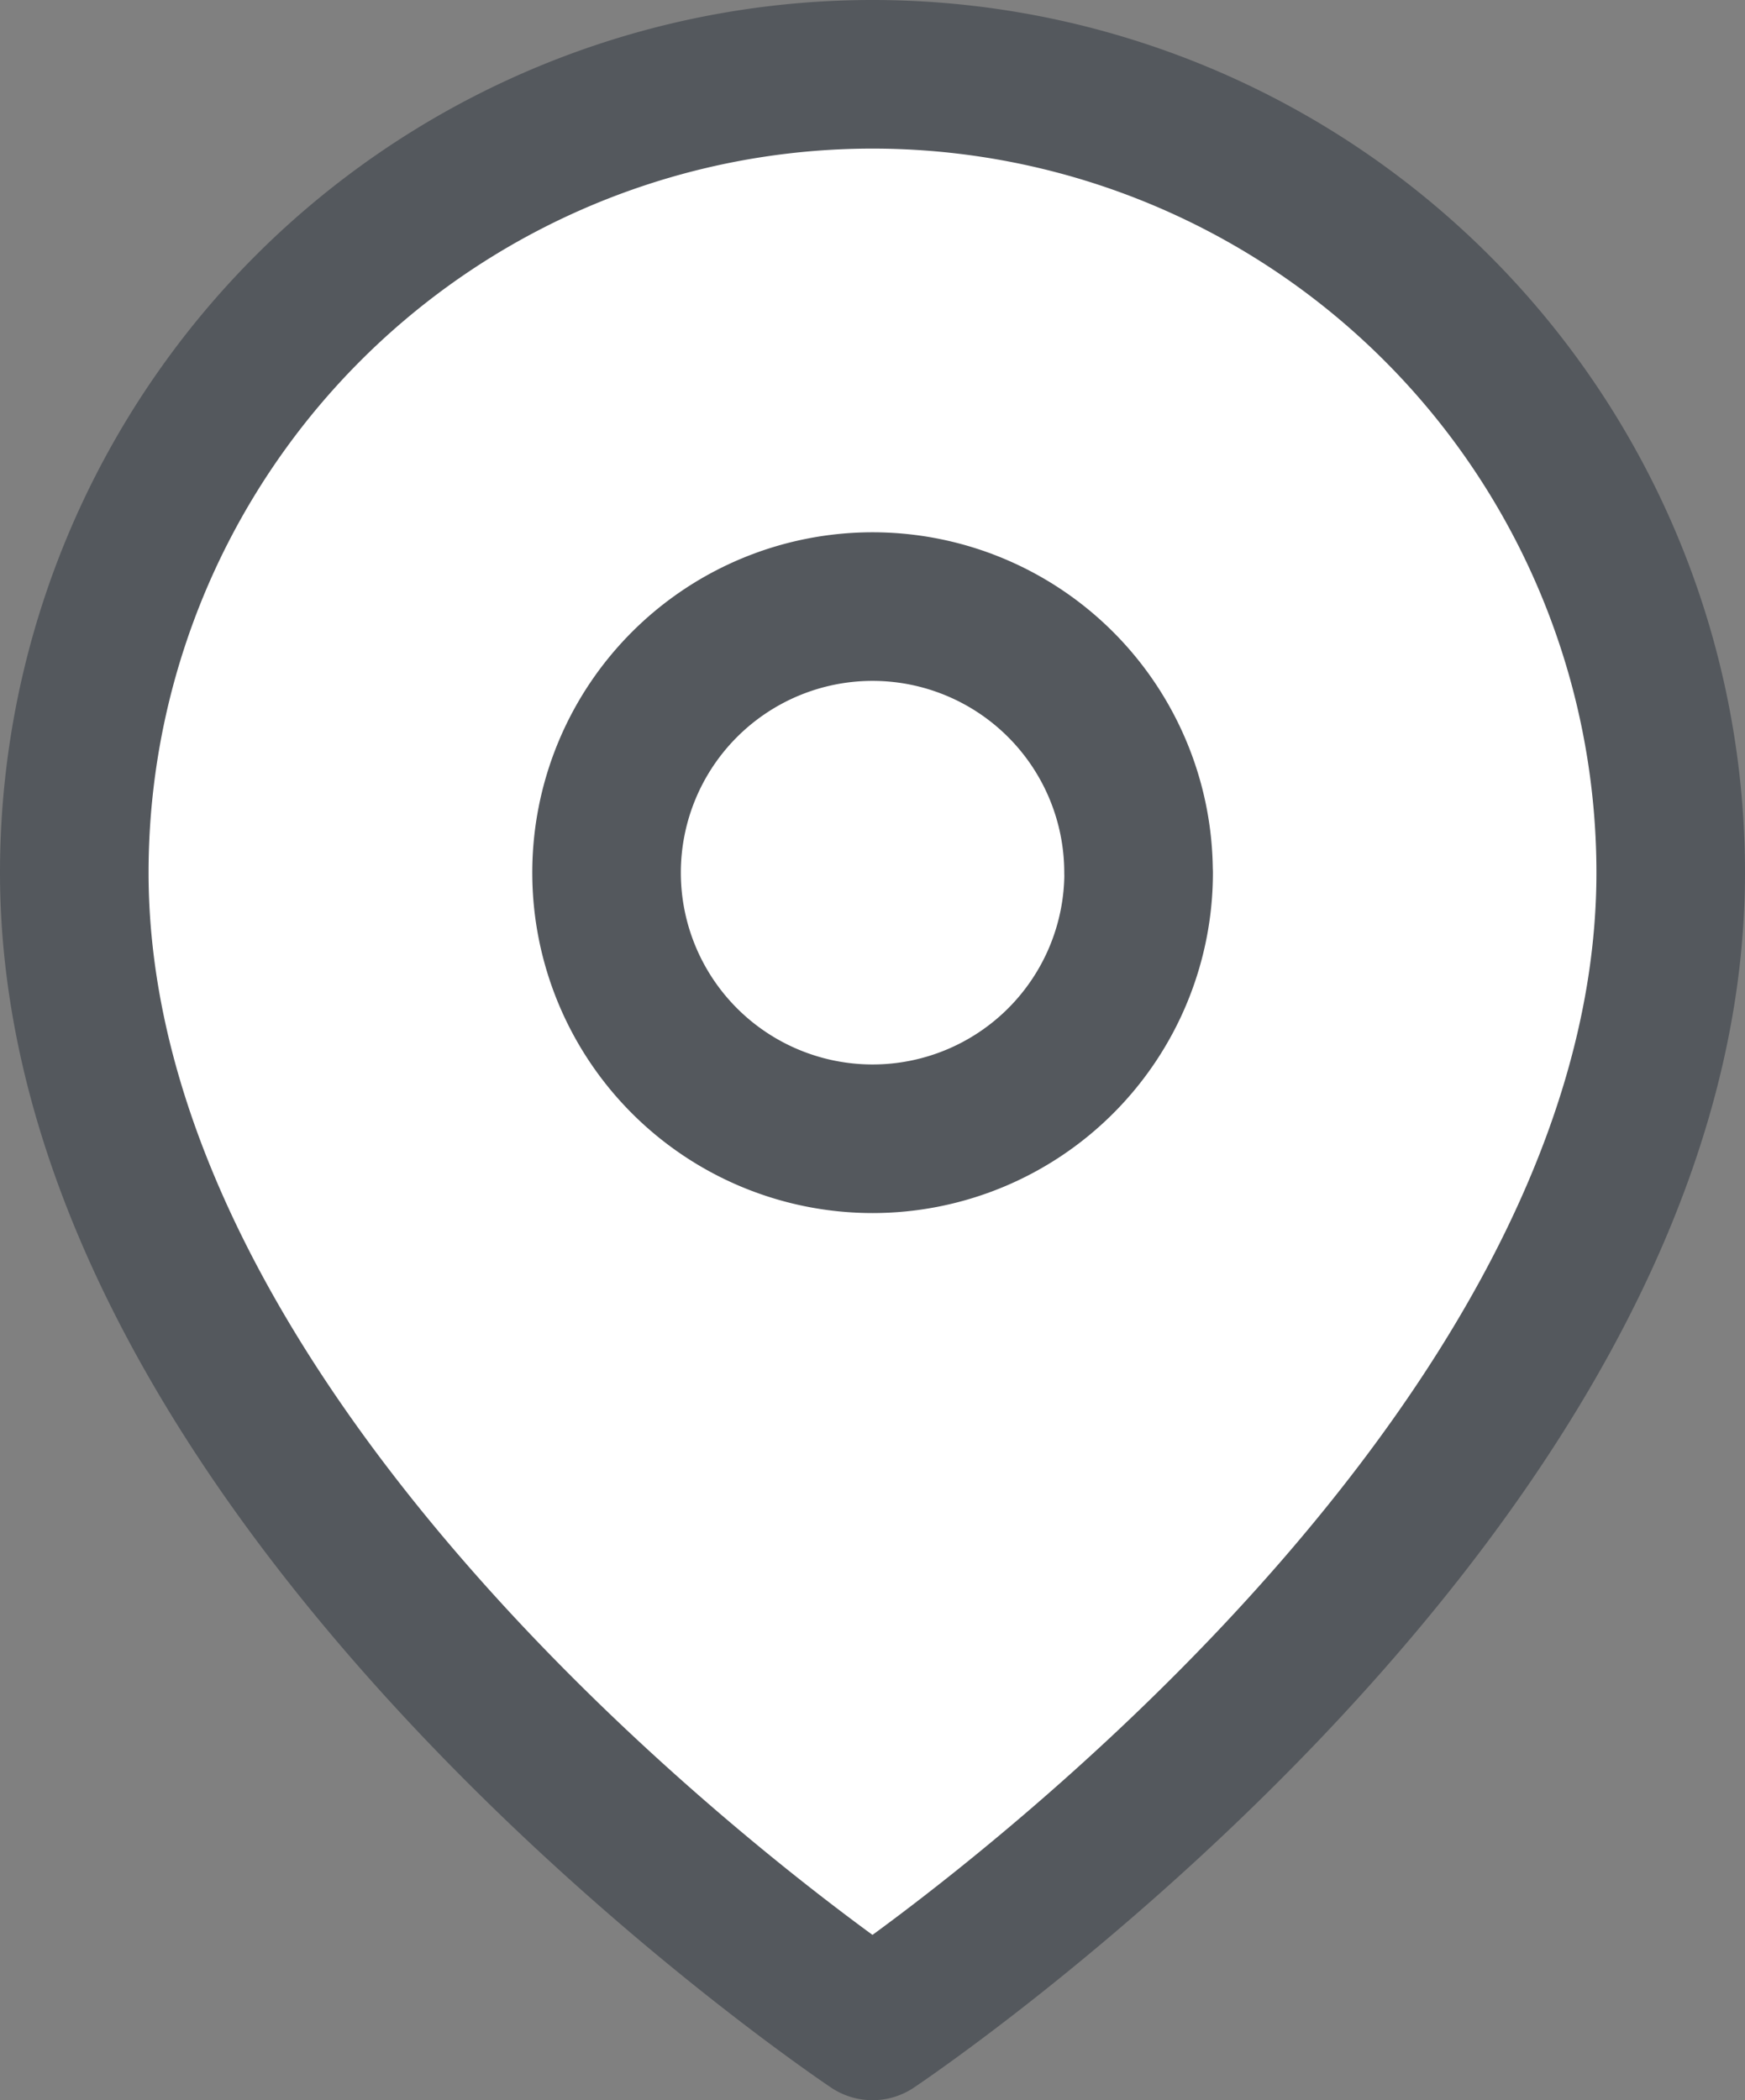<svg xmlns="http://www.w3.org/2000/svg" width="17.618" height="21.199" viewBox="0 0 17.618 21.199">
    <rect x="0" y="0" width="17.618" height="21.199" fill="#808080" stroke="none"/>
    <g id="Icon_feather-map-pin" data-name="Icon feather-map-pin" transform="translate(0.75 0.75)">
      <path id="Path_5803" data-name="Path 5803" d="M20.618,9.559c0,6.268-8.059,11.641-8.059,11.641S4.5,15.827,4.5,9.559a8.059,8.059,0,1,1,16.118,0Z" transform="translate(-4.5 -1.5)" fill="#fff" stroke="#54585D" stroke-linecap="round" stroke-linejoin="round" stroke-width="1.5"/>
      <path id="Path_5804" data-name="Path 5804" d="M18.873,13.186A2.686,2.686,0,1,1,16.186,10.5a2.686,2.686,0,0,1,2.686,2.686Z" transform="translate(-8.127 -5.127)" fill="#fff" stroke="#54585D" stroke-linecap="round" stroke-linejoin="round" stroke-width="1.5"/>
    </g>
  </svg>
  